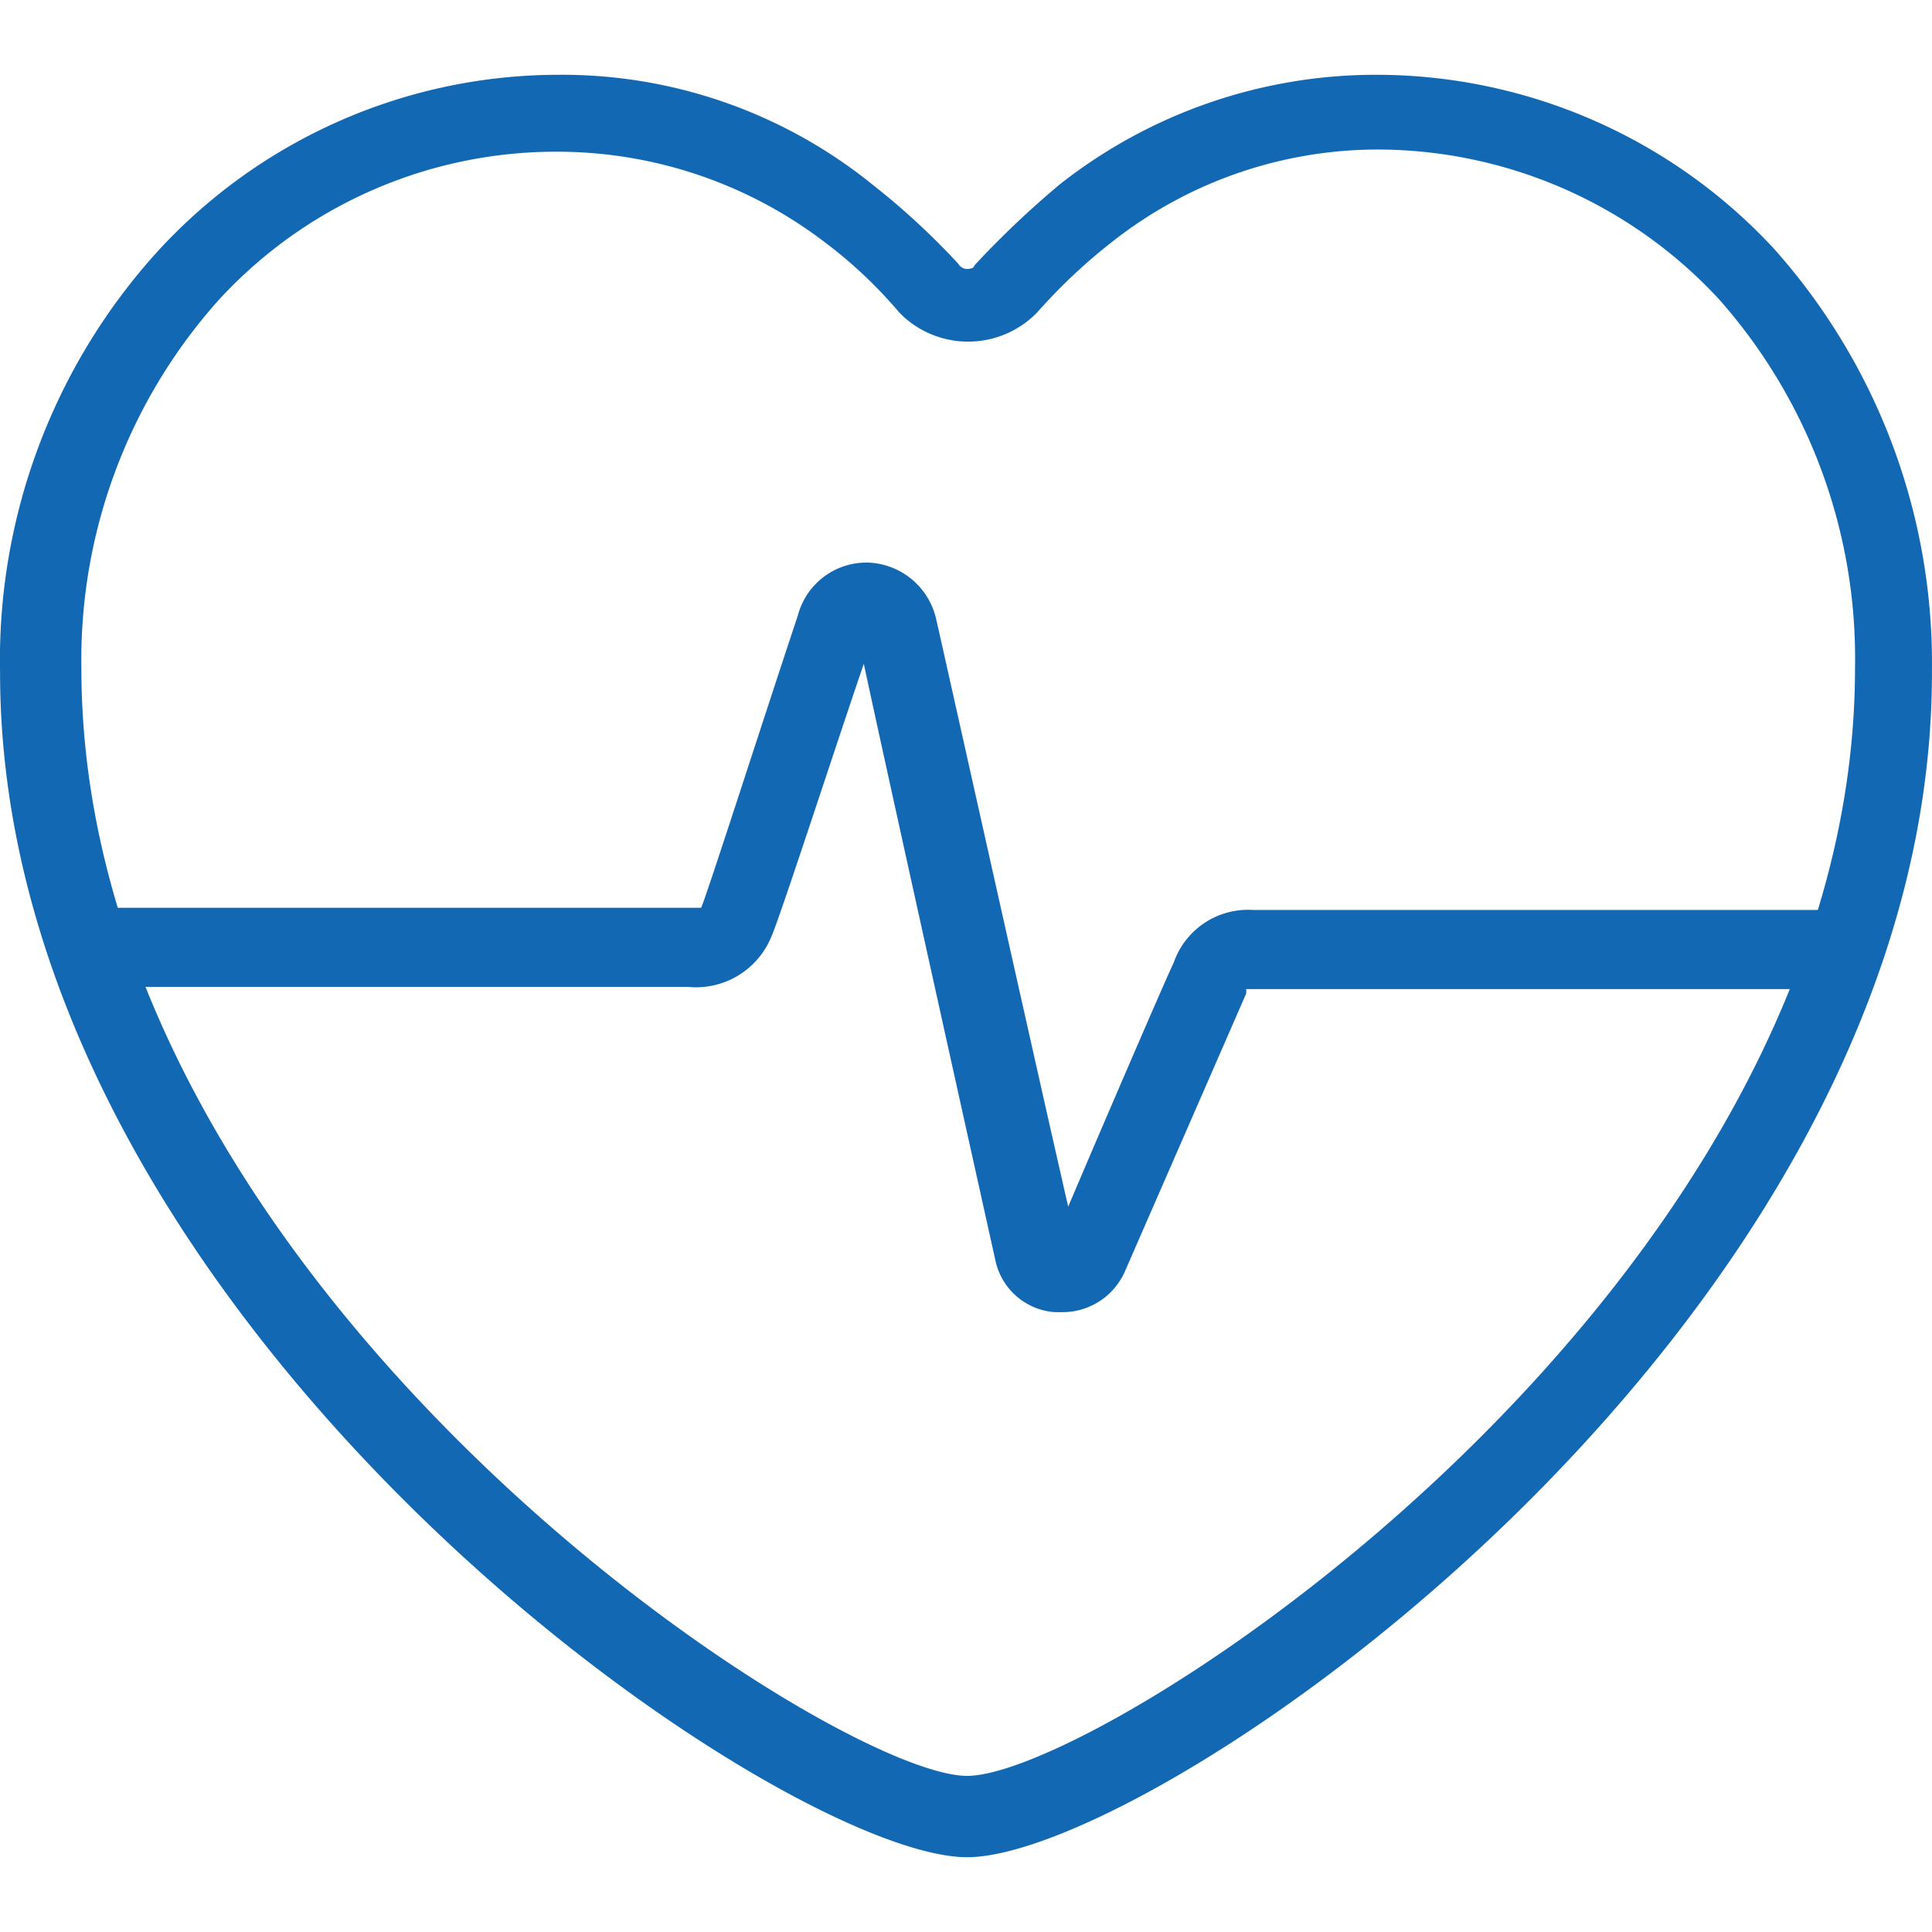 <svg xmlns="http://www.w3.org/2000/svg" width="30" height="30" viewBox="0 0 87.906 81.1">
  <g id="e-health" transform="translate(-5.997 -10.5)">
    <path id="Path_1" data-name="Path 1" d="M54.3,66.8H54a2.978,2.978,0,0,1-2.7-2.3c-.2-.9-4.8-21.6-6-27.2-1.2,3.5-3.8,11.5-4.2,12.4A3.7,3.7,0,0,1,37.3,52H10.9a1.805,1.805,0,0,1-1.6-2,1.718,1.718,0,0,1,1.6-1.6h27c.3-.7,2.8-8.5,4.4-13.3a3.223,3.223,0,0,1,3.3-2.4,3.3,3.3,0,0,1,3,2.6c.3,1.3,4.6,20.6,6,26.7,1.4-3.3,4.5-10.5,4.8-11.1A3.578,3.578,0,0,1,63,48.5H89.2a1.811,1.811,0,0,1,.4,3.6H62.7v.2L57.2,64.9a3.1,3.1,0,0,1-2.9,1.9Z" fill="#1268b3"/>
    <path id="Path_2" data-name="Path 2" d="M50,91.6c-8.6,0-44-24.3-44-53.9a27.656,27.656,0,0,1,7.2-19.2,24.762,24.762,0,0,1,18.2-8,22.445,22.445,0,0,1,14.3,5,33.278,33.278,0,0,1,3.9,3.6.481.481,0,0,0,.6.2c.1,0,.1-.1.2-.2a42.723,42.723,0,0,1,3.8-3.6,23.242,23.242,0,0,1,14.3-5,24.666,24.666,0,0,1,18.2,7.9,28.3,28.3,0,0,1,7.2,19.2c.1,29.7-35.3,54-43.9,54ZM31.4,14a20.824,20.824,0,0,0-15.5,6.8A24.556,24.556,0,0,0,9.7,37.5C9.7,65.8,43.8,87.9,50,87.9S90.4,65.8,90.4,37.5a24.627,24.627,0,0,0-6.2-16.8,21.2,21.2,0,0,0-15.5-6.8,19.536,19.536,0,0,0-12.1,4.2,25.362,25.362,0,0,0-3.4,3.2,4.376,4.376,0,0,1-6.1.2l-.2-.2a20.75,20.75,0,0,0-3.4-3.2A20.068,20.068,0,0,0,31.4,14Z" fill="#1268b3"/>
  </g>
</svg>
